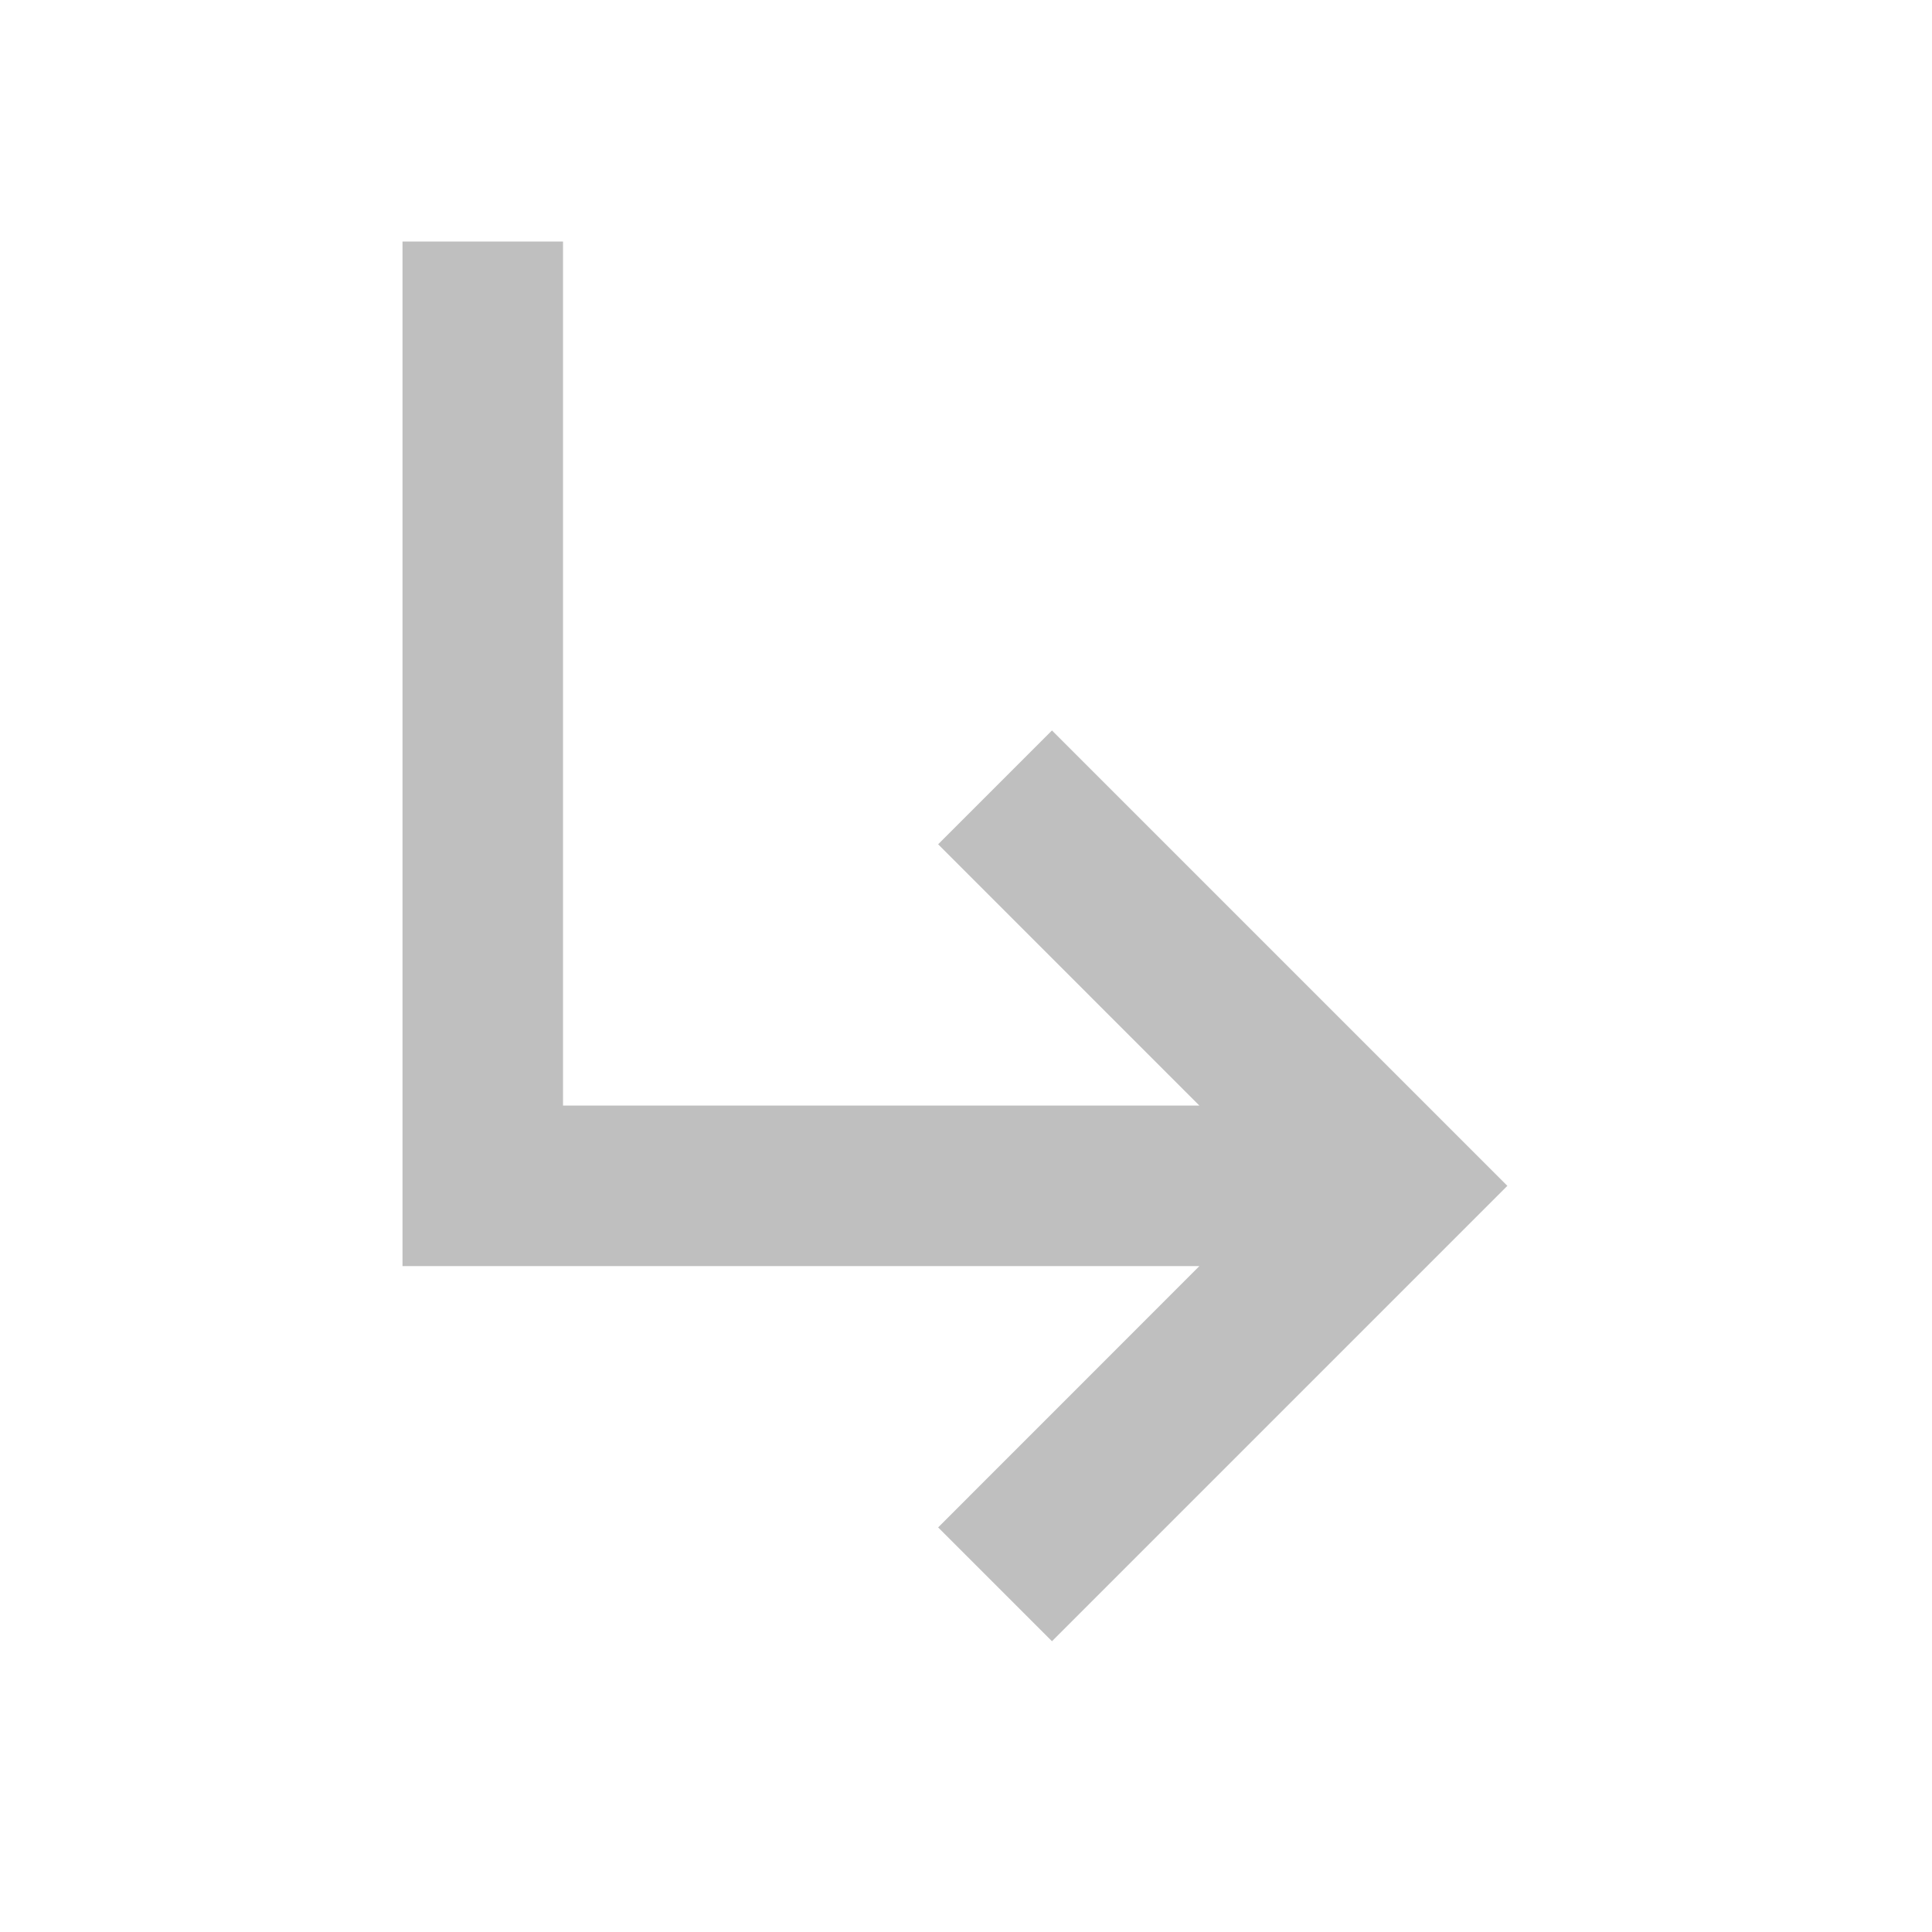 <?xml version="1.0" encoding="UTF-8" standalone="no"?>
<svg width="24px" height="24px" viewBox="0 0 24 24" version="1.1" xmlns="http://www.w3.org/2000/svg" xmlns:xlink="http://www.w3.org/1999/xlink">
    <!-- Generator: Sketch 40.1 (33804) - http://www.bohemiancoding.com/sketch -->
    <title>Icon 24px</title>
    <desc>Created with Sketch.</desc>
    <defs>
        <polygon id="path-1" points="24 24 -9.66338121e-13 24 -9.66338121e-13 0 24 0"></polygon>
    </defs>
    <g id="Symbols" stroke="none" stroke-width="1" fill="none" fill-rule="evenodd">
        <g id="Icon-/-Child-/-Normal">
            <g id="Icon-24px" transform="translate(0, 0)">
                <mask id="mask-2" fill="white">
                    <use xlink:href="#path-1"></use>
                </mask>
                <g id="bounds"></g>
                <polygon id="Shape" fill="#BFBFBF" mask="url(#mask-2)" points="5 3 5 15.728 14.899 15.728 11.654 18.974 13.068 20.388 18.725 14.731 13.068 9.074 11.654 10.488 14.899 13.734 6.994 13.734 6.994 3 5 3"></polygon>
            </g>
        </g>
    </g>
</svg>